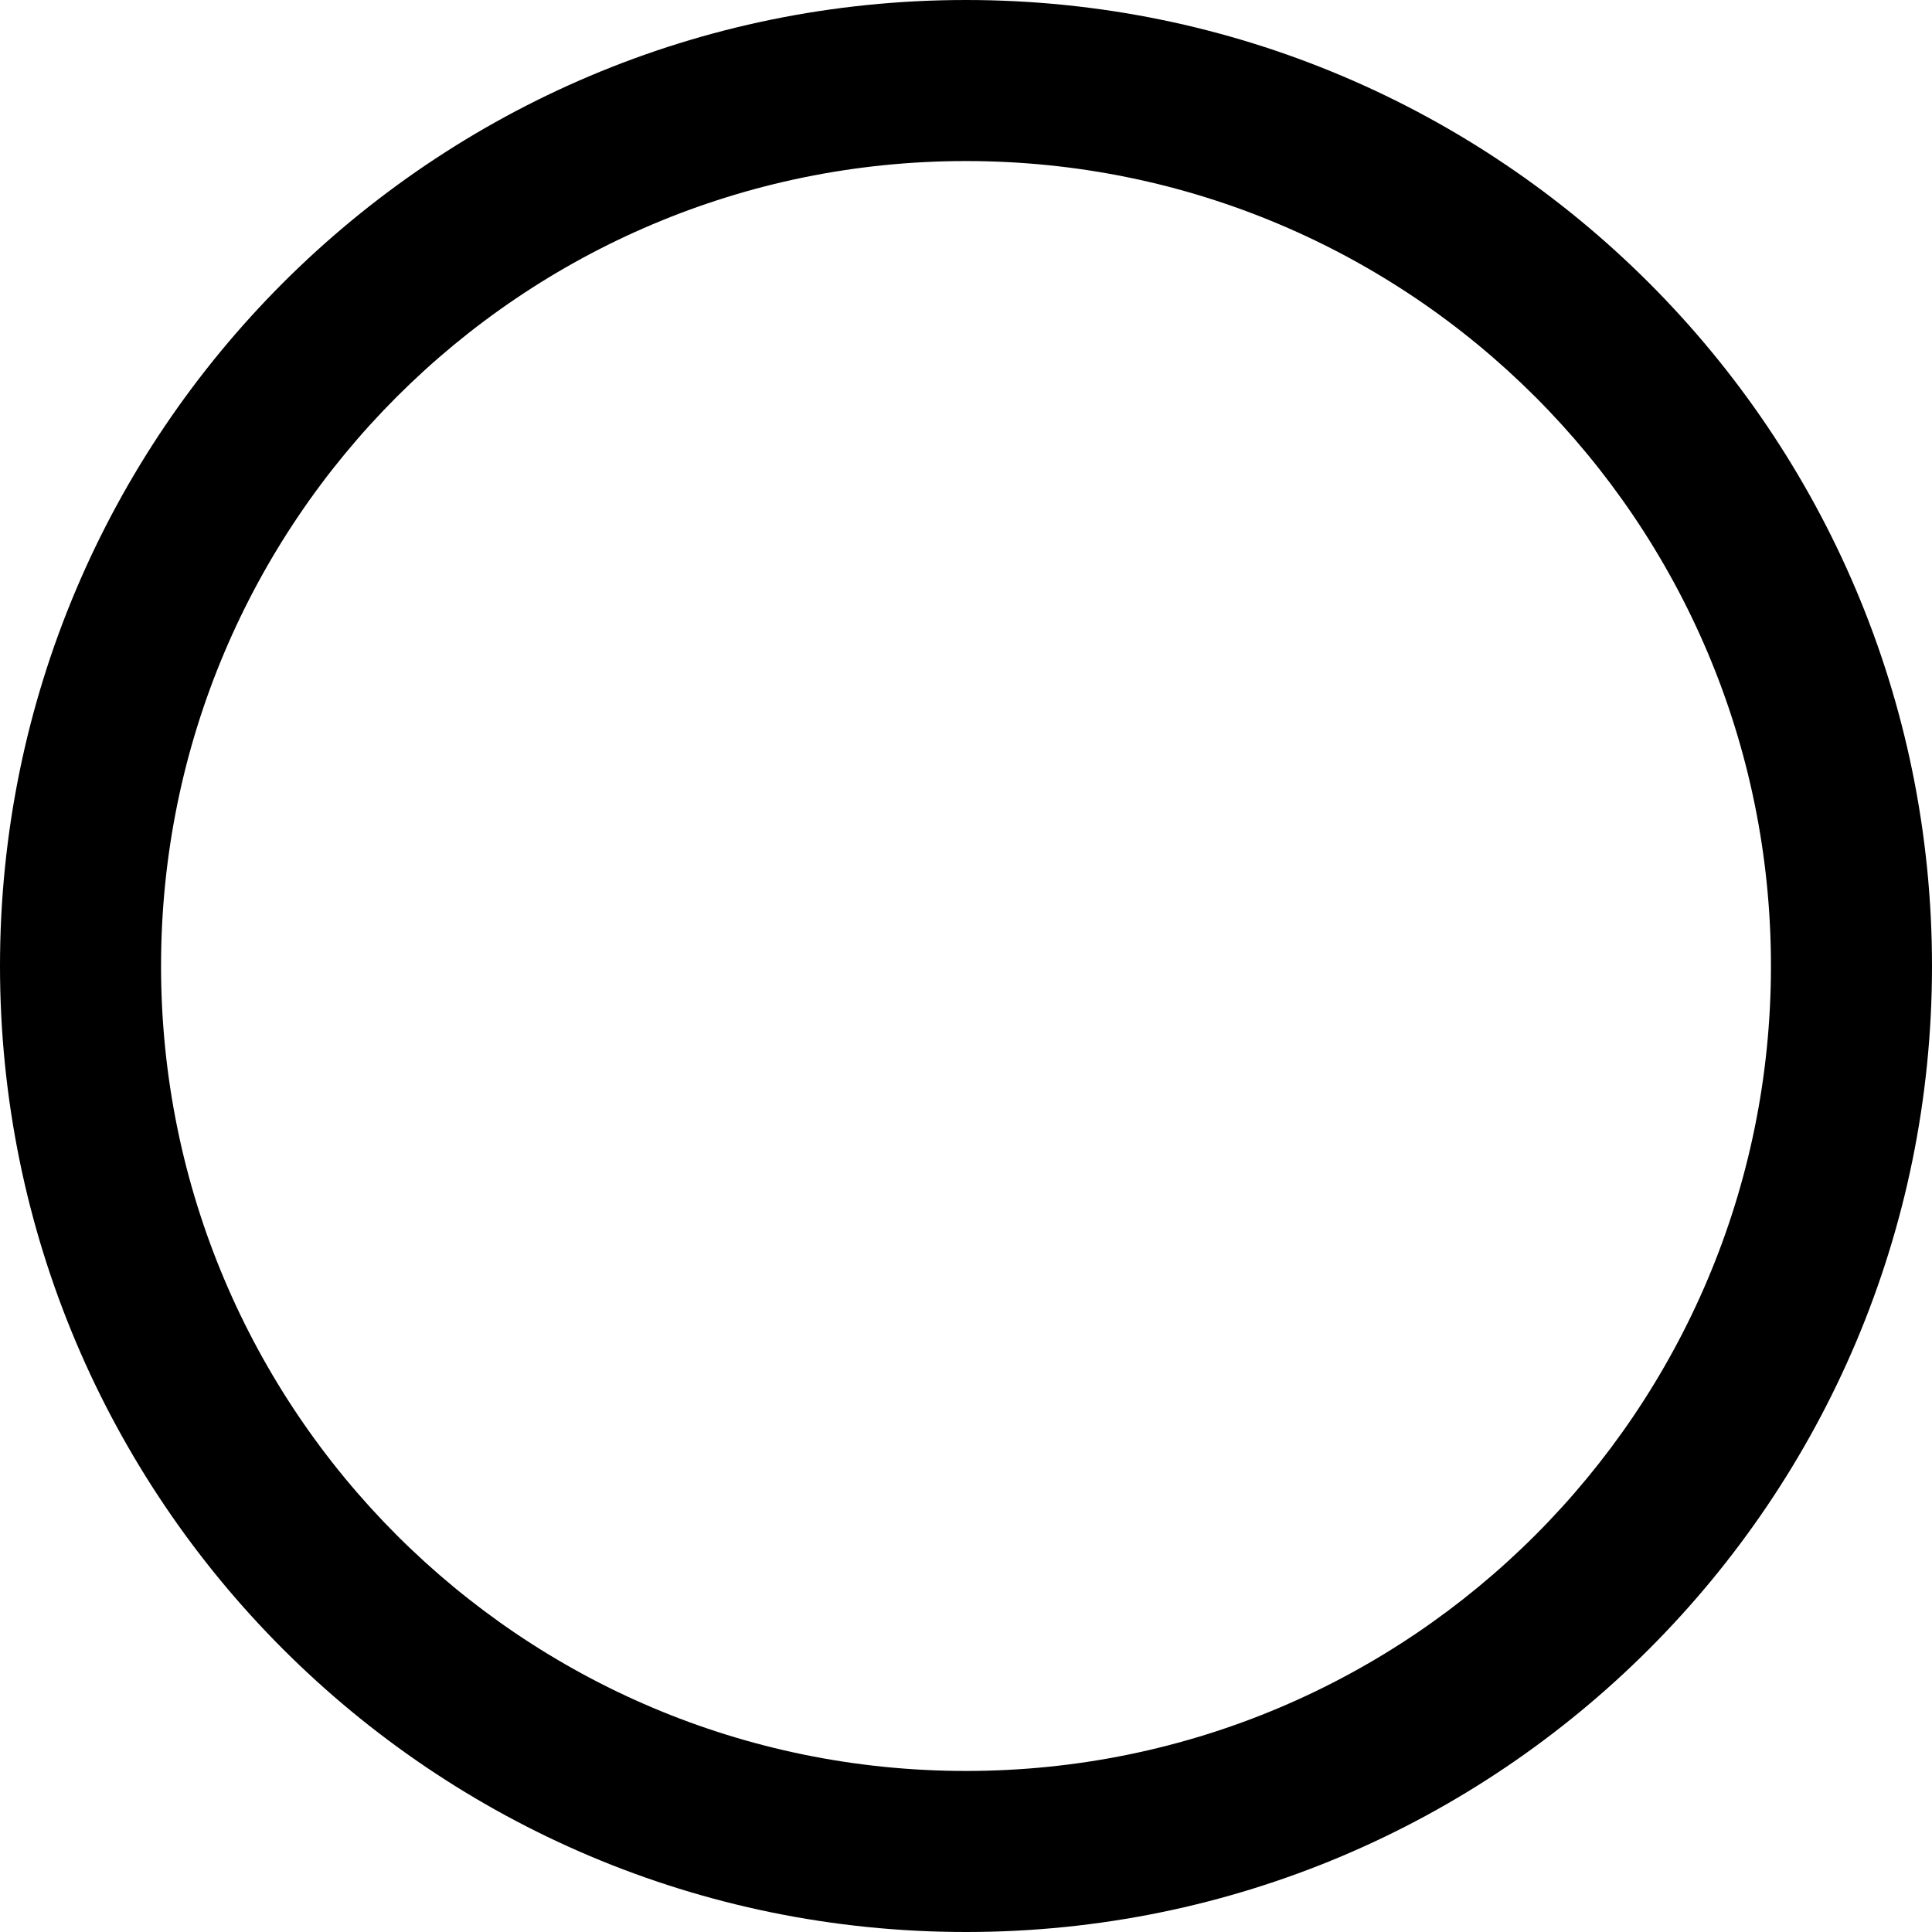 <svg width="14" height="14" viewBox="0 0 14 14" fill="none" xmlns="http://www.w3.org/2000/svg">
<g id="circle">
<g clip-path="url(#clip0_156_4717)">
<path id="Vector" fill-rule="evenodd" clip-rule="evenodd" d="M7 1.167C3.778 1.167 1.167 3.778 1.167 7C1.167 10.222 3.778 12.833 7 12.833C10.222 12.833 12.833 10.222 12.833 7C12.833 3.778 10.222 1.167 7 1.167ZM0 7C0 3.134 3.134 0 7 0C10.866 0 14 3.134 14 7C14 10.866 10.866 14 7 14C3.134 14 0 10.866 0 7Z" fill="black"/>
</g>
</g>
<defs>
<clipPath id="clip0_156_4717">
<rect width="14" height="14" fill="white"/>
</clipPath>
</defs>
</svg>
